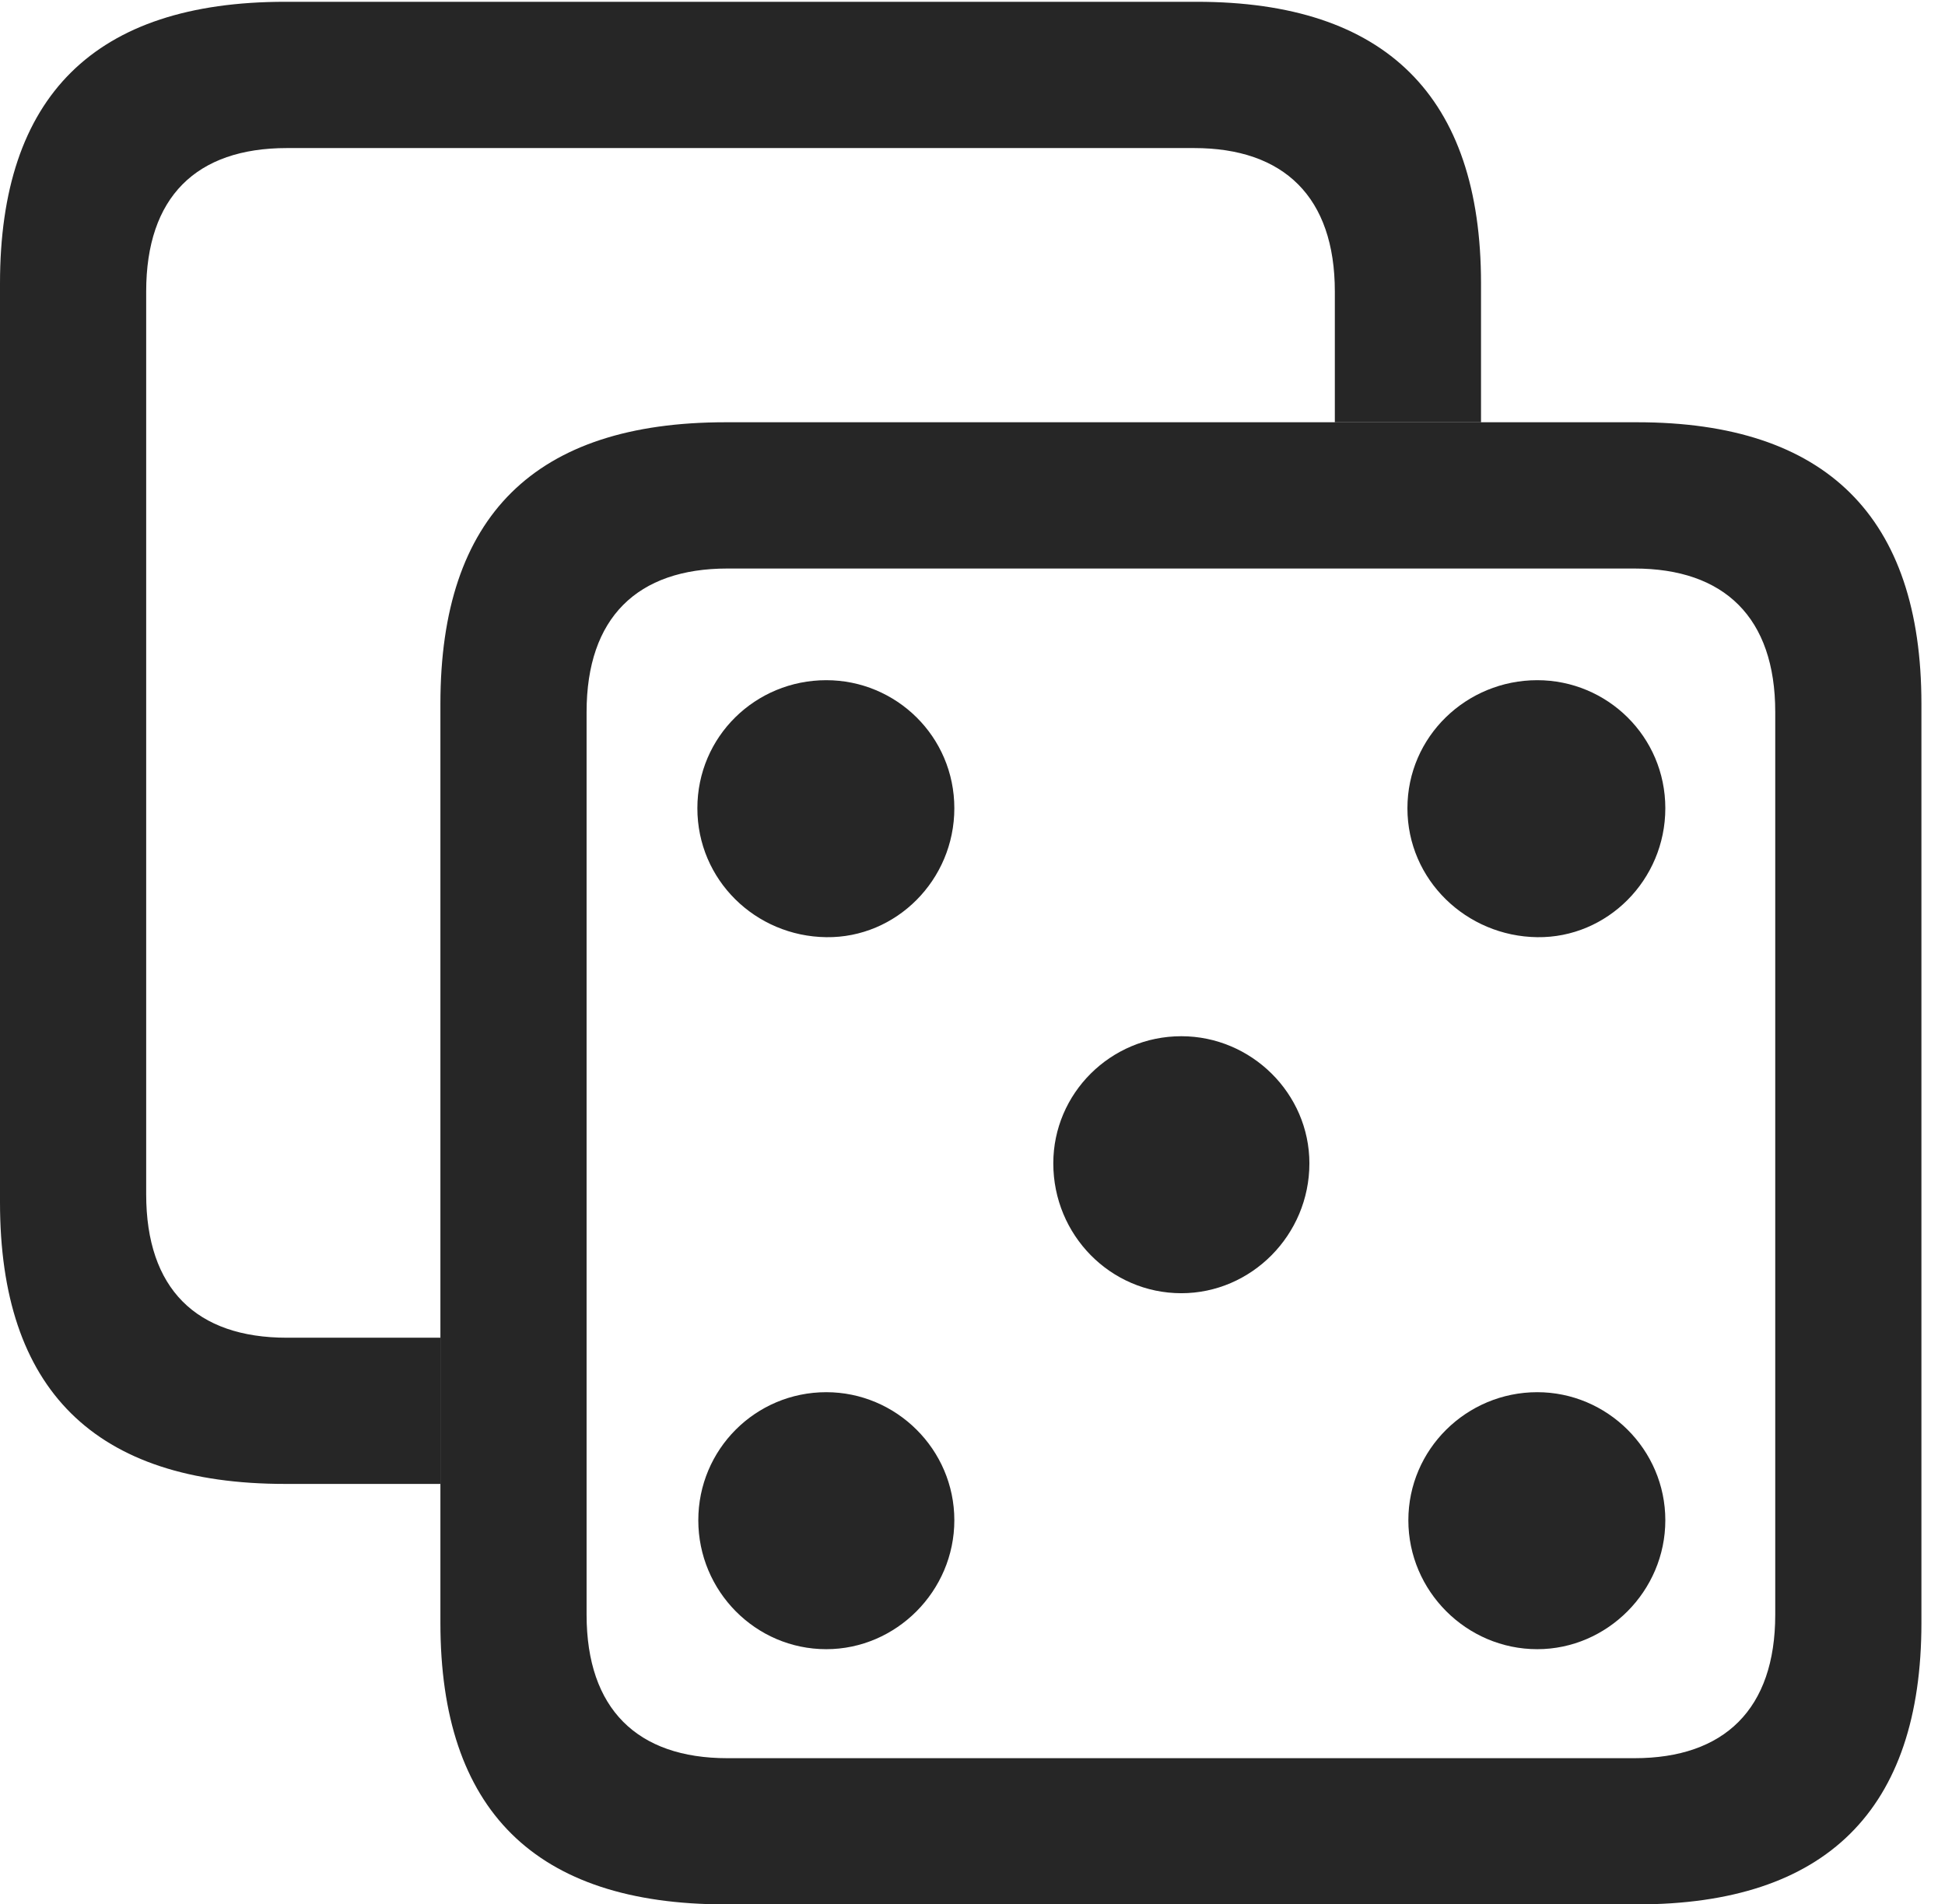 <?xml version="1.0" encoding="UTF-8"?>
<!--Generator: Apple Native CoreSVG 326-->
<!DOCTYPE svg
PUBLIC "-//W3C//DTD SVG 1.1//EN"
       "http://www.w3.org/Graphics/SVG/1.1/DTD/svg11.dtd">
<svg version="1.1" xmlns="http://www.w3.org/2000/svg" xmlns:xlink="http://www.w3.org/1999/xlink" viewBox="0 0 29.285 28.67">
 <g>
  <rect height="28.67" opacity="0" width="29.285" x="0" y="0"/>
  <path d="M22.299 4.266L22.299 6.357L20.098 6.357L20.098 4.389C20.098 2.967 19.332 2.229 17.979 2.229L4.32 2.229C2.953 2.229 2.201 2.967 2.201 4.389L2.201 17.979C2.201 19.4 2.953 20.139 4.32 20.139L6.631 20.139L6.631 22.34L4.293 22.34C1.422 22.34 0 20.918 0 18.102L0 4.266C0 1.449 1.422 0.027 4.293 0.027L18.02 0.027C20.863 0.027 22.299 1.449 22.299 4.266Z" fill="black" fill-opacity="0.85"/>
  <path d="M10.924 28.67L24.65 28.67C27.494 28.67 28.93 27.248 28.93 24.432L28.93 10.596C28.93 7.779 27.494 6.357 24.65 6.357L10.924 6.357C8.053 6.357 6.631 7.766 6.631 10.596L6.631 24.432C6.631 27.248 8.053 28.67 10.924 28.67ZM10.951 26.469C9.598 26.469 8.832 25.73 8.832 24.309L8.832 10.719C8.832 9.297 9.598 8.559 10.951 8.559L24.609 8.559C25.963 8.559 26.729 9.297 26.729 10.719L26.729 24.309C26.729 25.73 25.963 26.469 24.609 26.469Z" fill="black" fill-opacity="0.85"/>
  <path d="M12.441 14.109C13.494 14.123 14.369 13.248 14.369 12.168C14.369 11.088 13.494 10.24 12.441 10.24C11.375 10.24 10.5 11.088 10.5 12.168C10.5 13.248 11.375 14.096 12.441 14.109ZM23.146 14.109C24.199 14.123 25.074 13.248 25.074 12.168C25.074 11.088 24.199 10.24 23.146 10.24C22.08 10.24 21.191 11.088 21.191 12.168C21.191 13.248 22.08 14.096 23.146 14.109ZM17.787 19.469C18.84 19.469 19.715 18.594 19.715 17.514C19.715 16.461 18.84 15.6 17.787 15.6C16.721 15.6 15.859 16.461 15.859 17.514C15.859 18.594 16.721 19.469 17.787 19.469ZM12.441 24.828C13.494 24.828 14.369 23.953 14.369 22.887C14.369 21.82 13.494 20.959 12.441 20.959C11.375 20.959 10.514 21.82 10.514 22.887C10.514 23.953 11.375 24.828 12.441 24.828ZM23.146 24.828C24.199 24.828 25.074 23.953 25.074 22.887C25.074 21.82 24.199 20.959 23.146 20.959C22.08 20.959 21.205 21.82 21.205 22.887C21.205 23.953 22.08 24.828 23.146 24.828Z" fill="black" fill-opacity="0.85"/>
 </g>
</svg>
